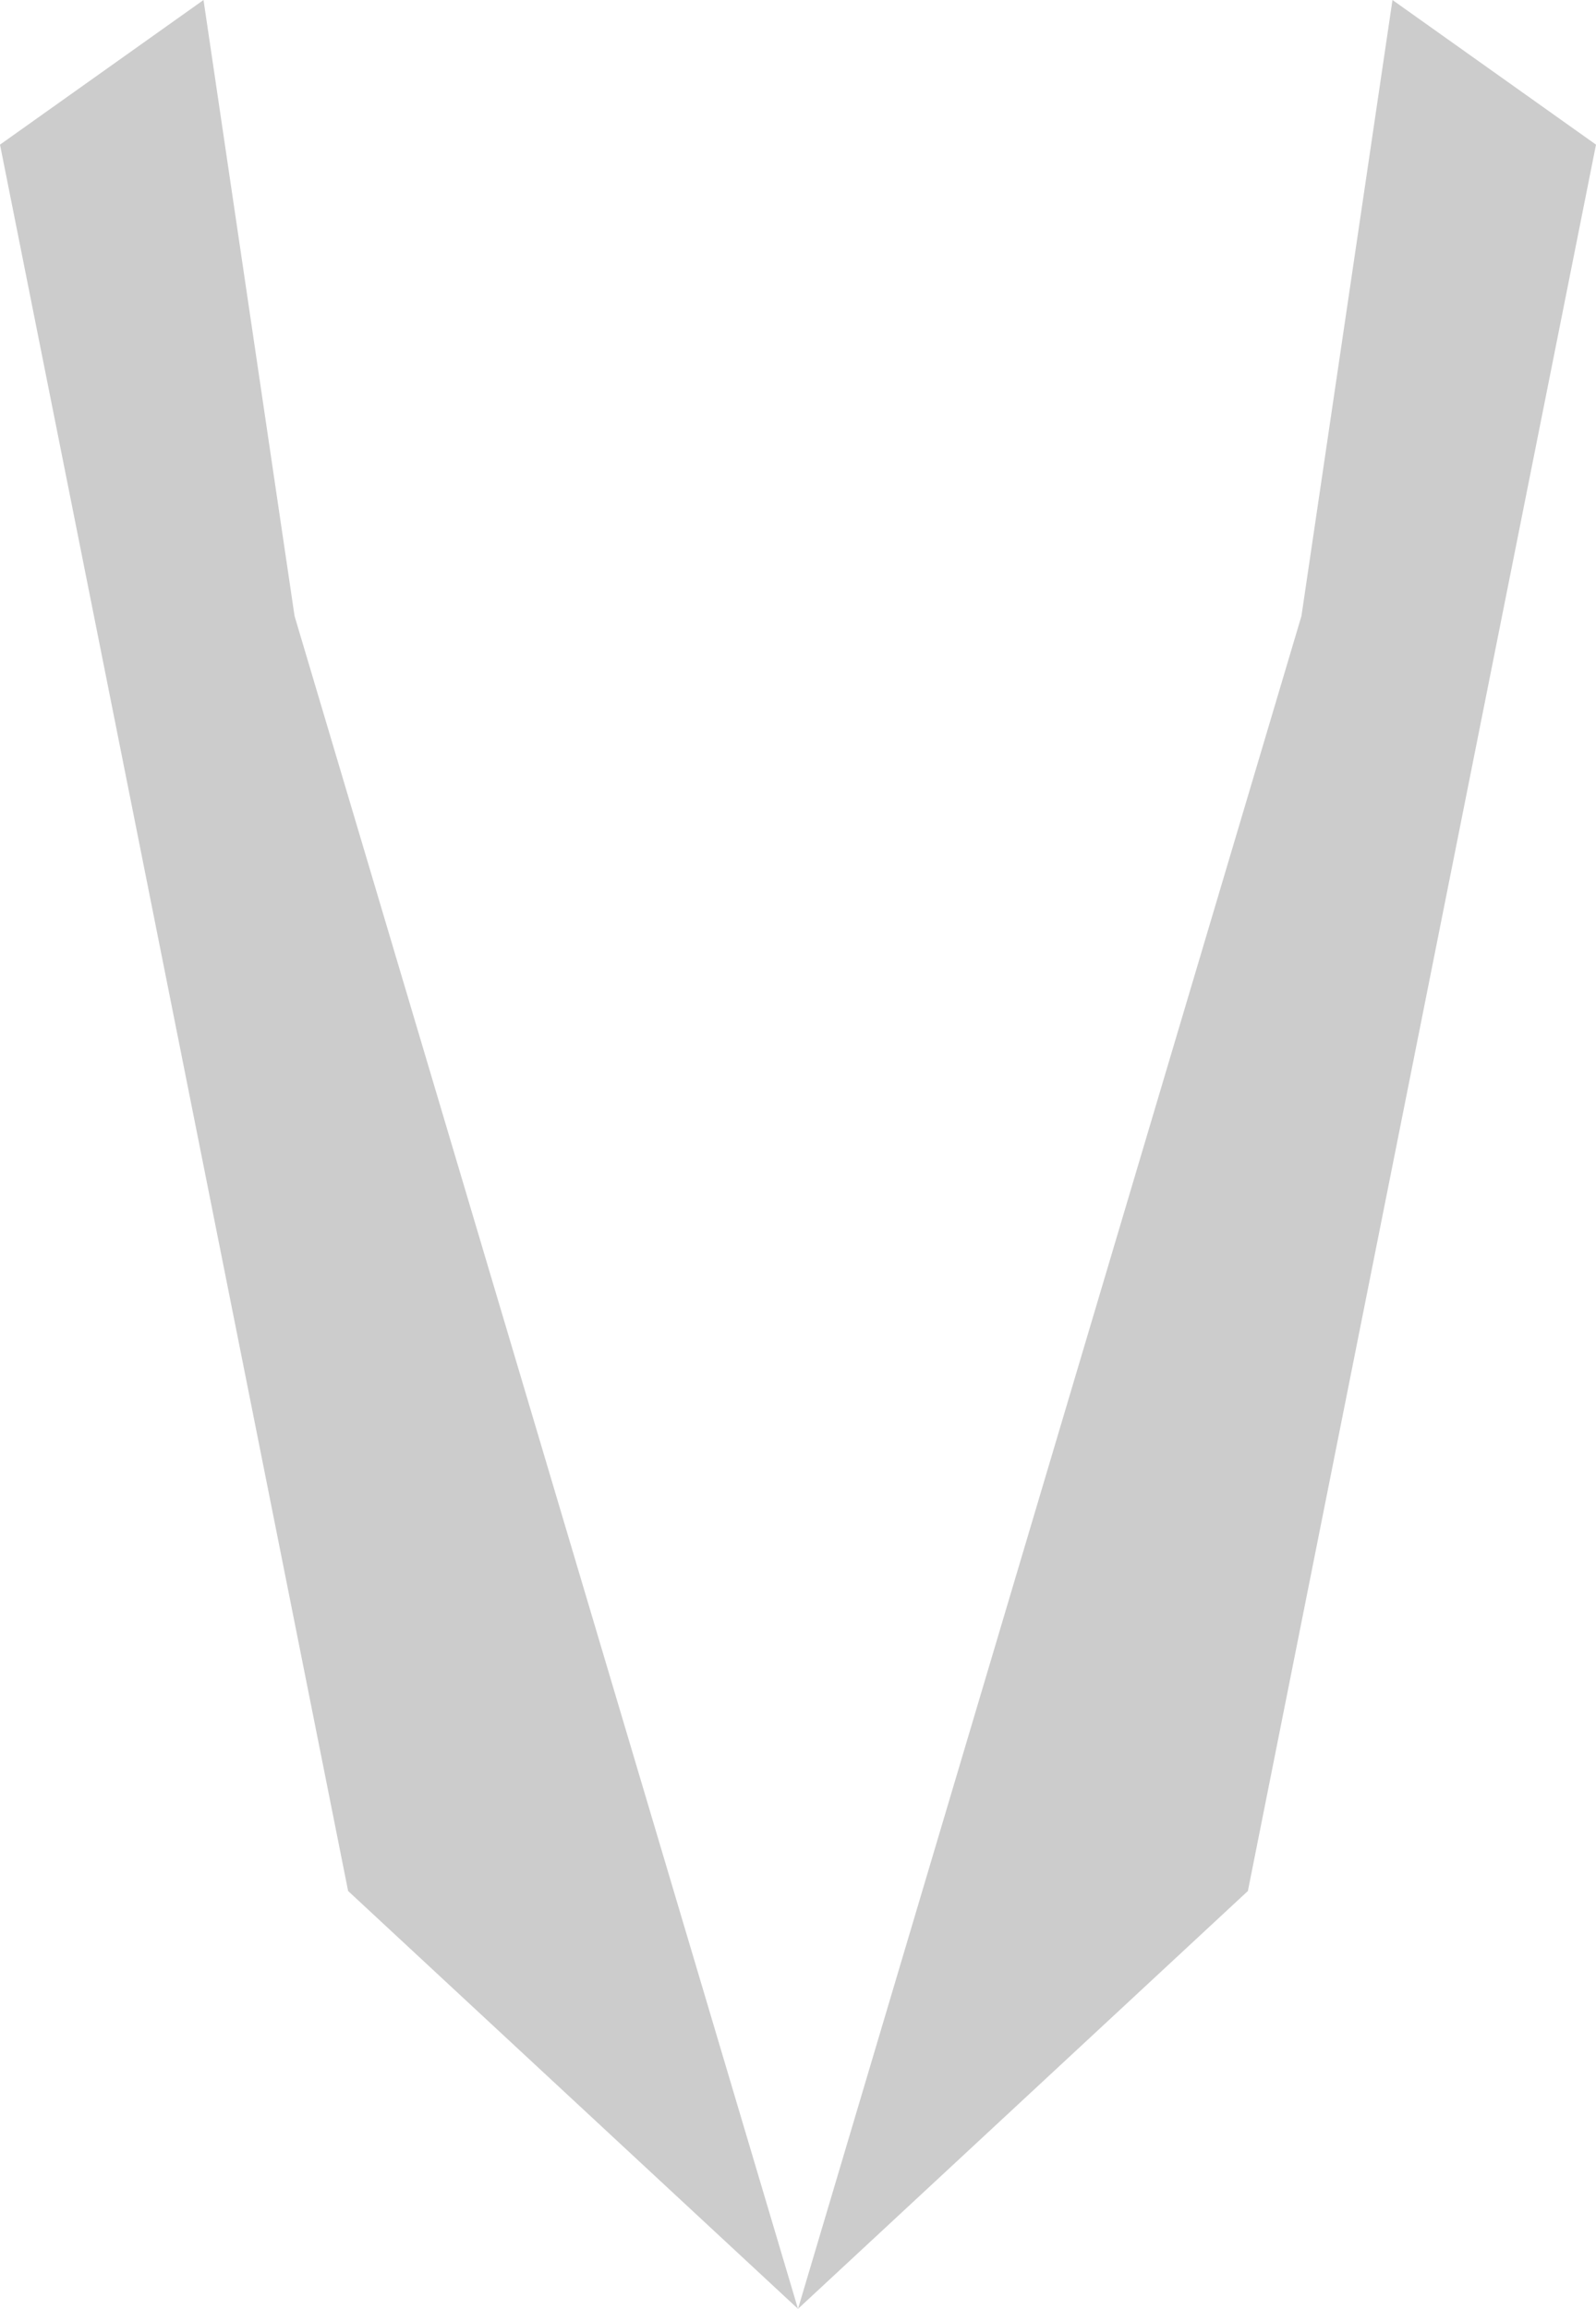 <?xml version="1.0" encoding="UTF-8" standalone="no"?>
<svg xmlns:xlink="http://www.w3.org/1999/xlink" height="21.55px" width="14.9px" xmlns="http://www.w3.org/2000/svg">
  <g transform="matrix(1.0, 0.0, 0.0, 1.0, 7.5, 179.0)">
    <path d="M4.65 -173.25 L5.5 -179.0 7.4 -177.65 4.15 -161.35 -0.05 -157.45 4.65 -173.25 M-0.05 -157.45 L-4.25 -161.35 -7.5 -177.65 -5.6 -179.0 -4.75 -173.25 -0.05 -157.45" fill="#000000" fill-opacity="0.2" fill-rule="evenodd" stroke="none"/>
  </g>
</svg>
